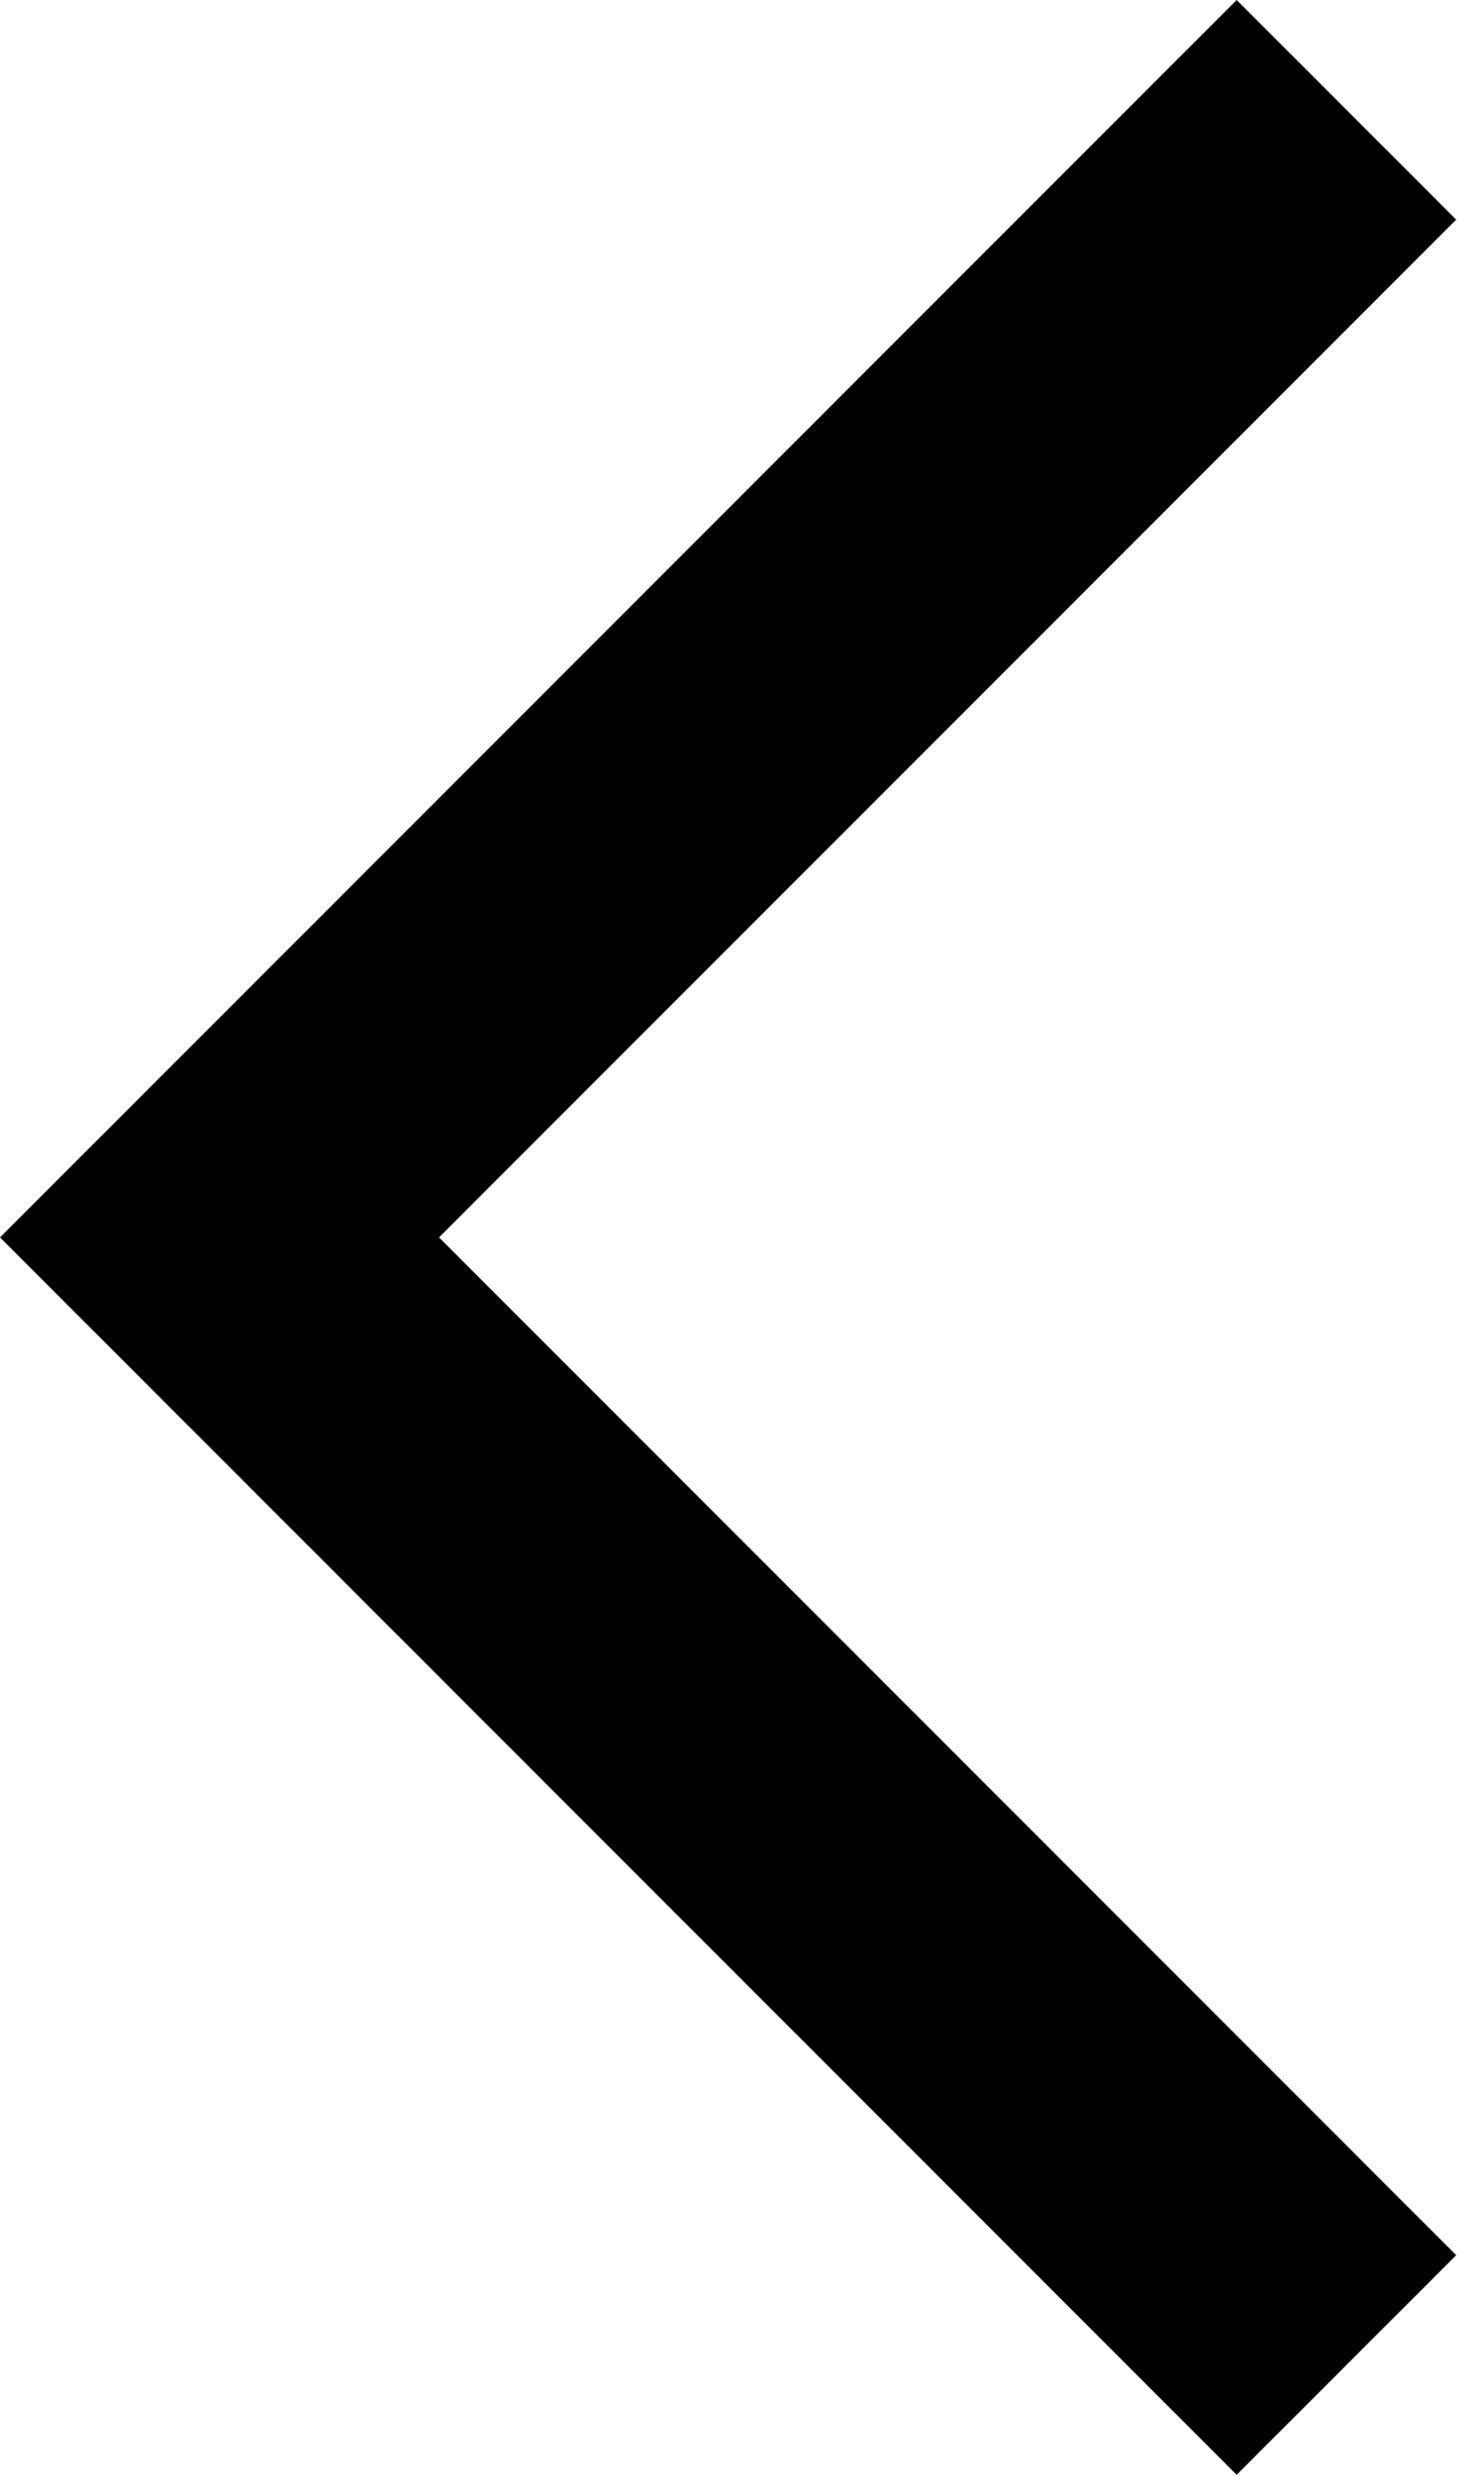 <svg width="30" height="50" viewBox="0 0 30 50" fill="none" xmlns="http://www.w3.org/2000/svg" xmlns:xlink="http://www.w3.org/1999/xlink">
<path d="M25,50L0,25L25,0L29.438,4.438L8.875,25L29.438,45.563L25,50Z" fill="#000000"/>
</svg>
